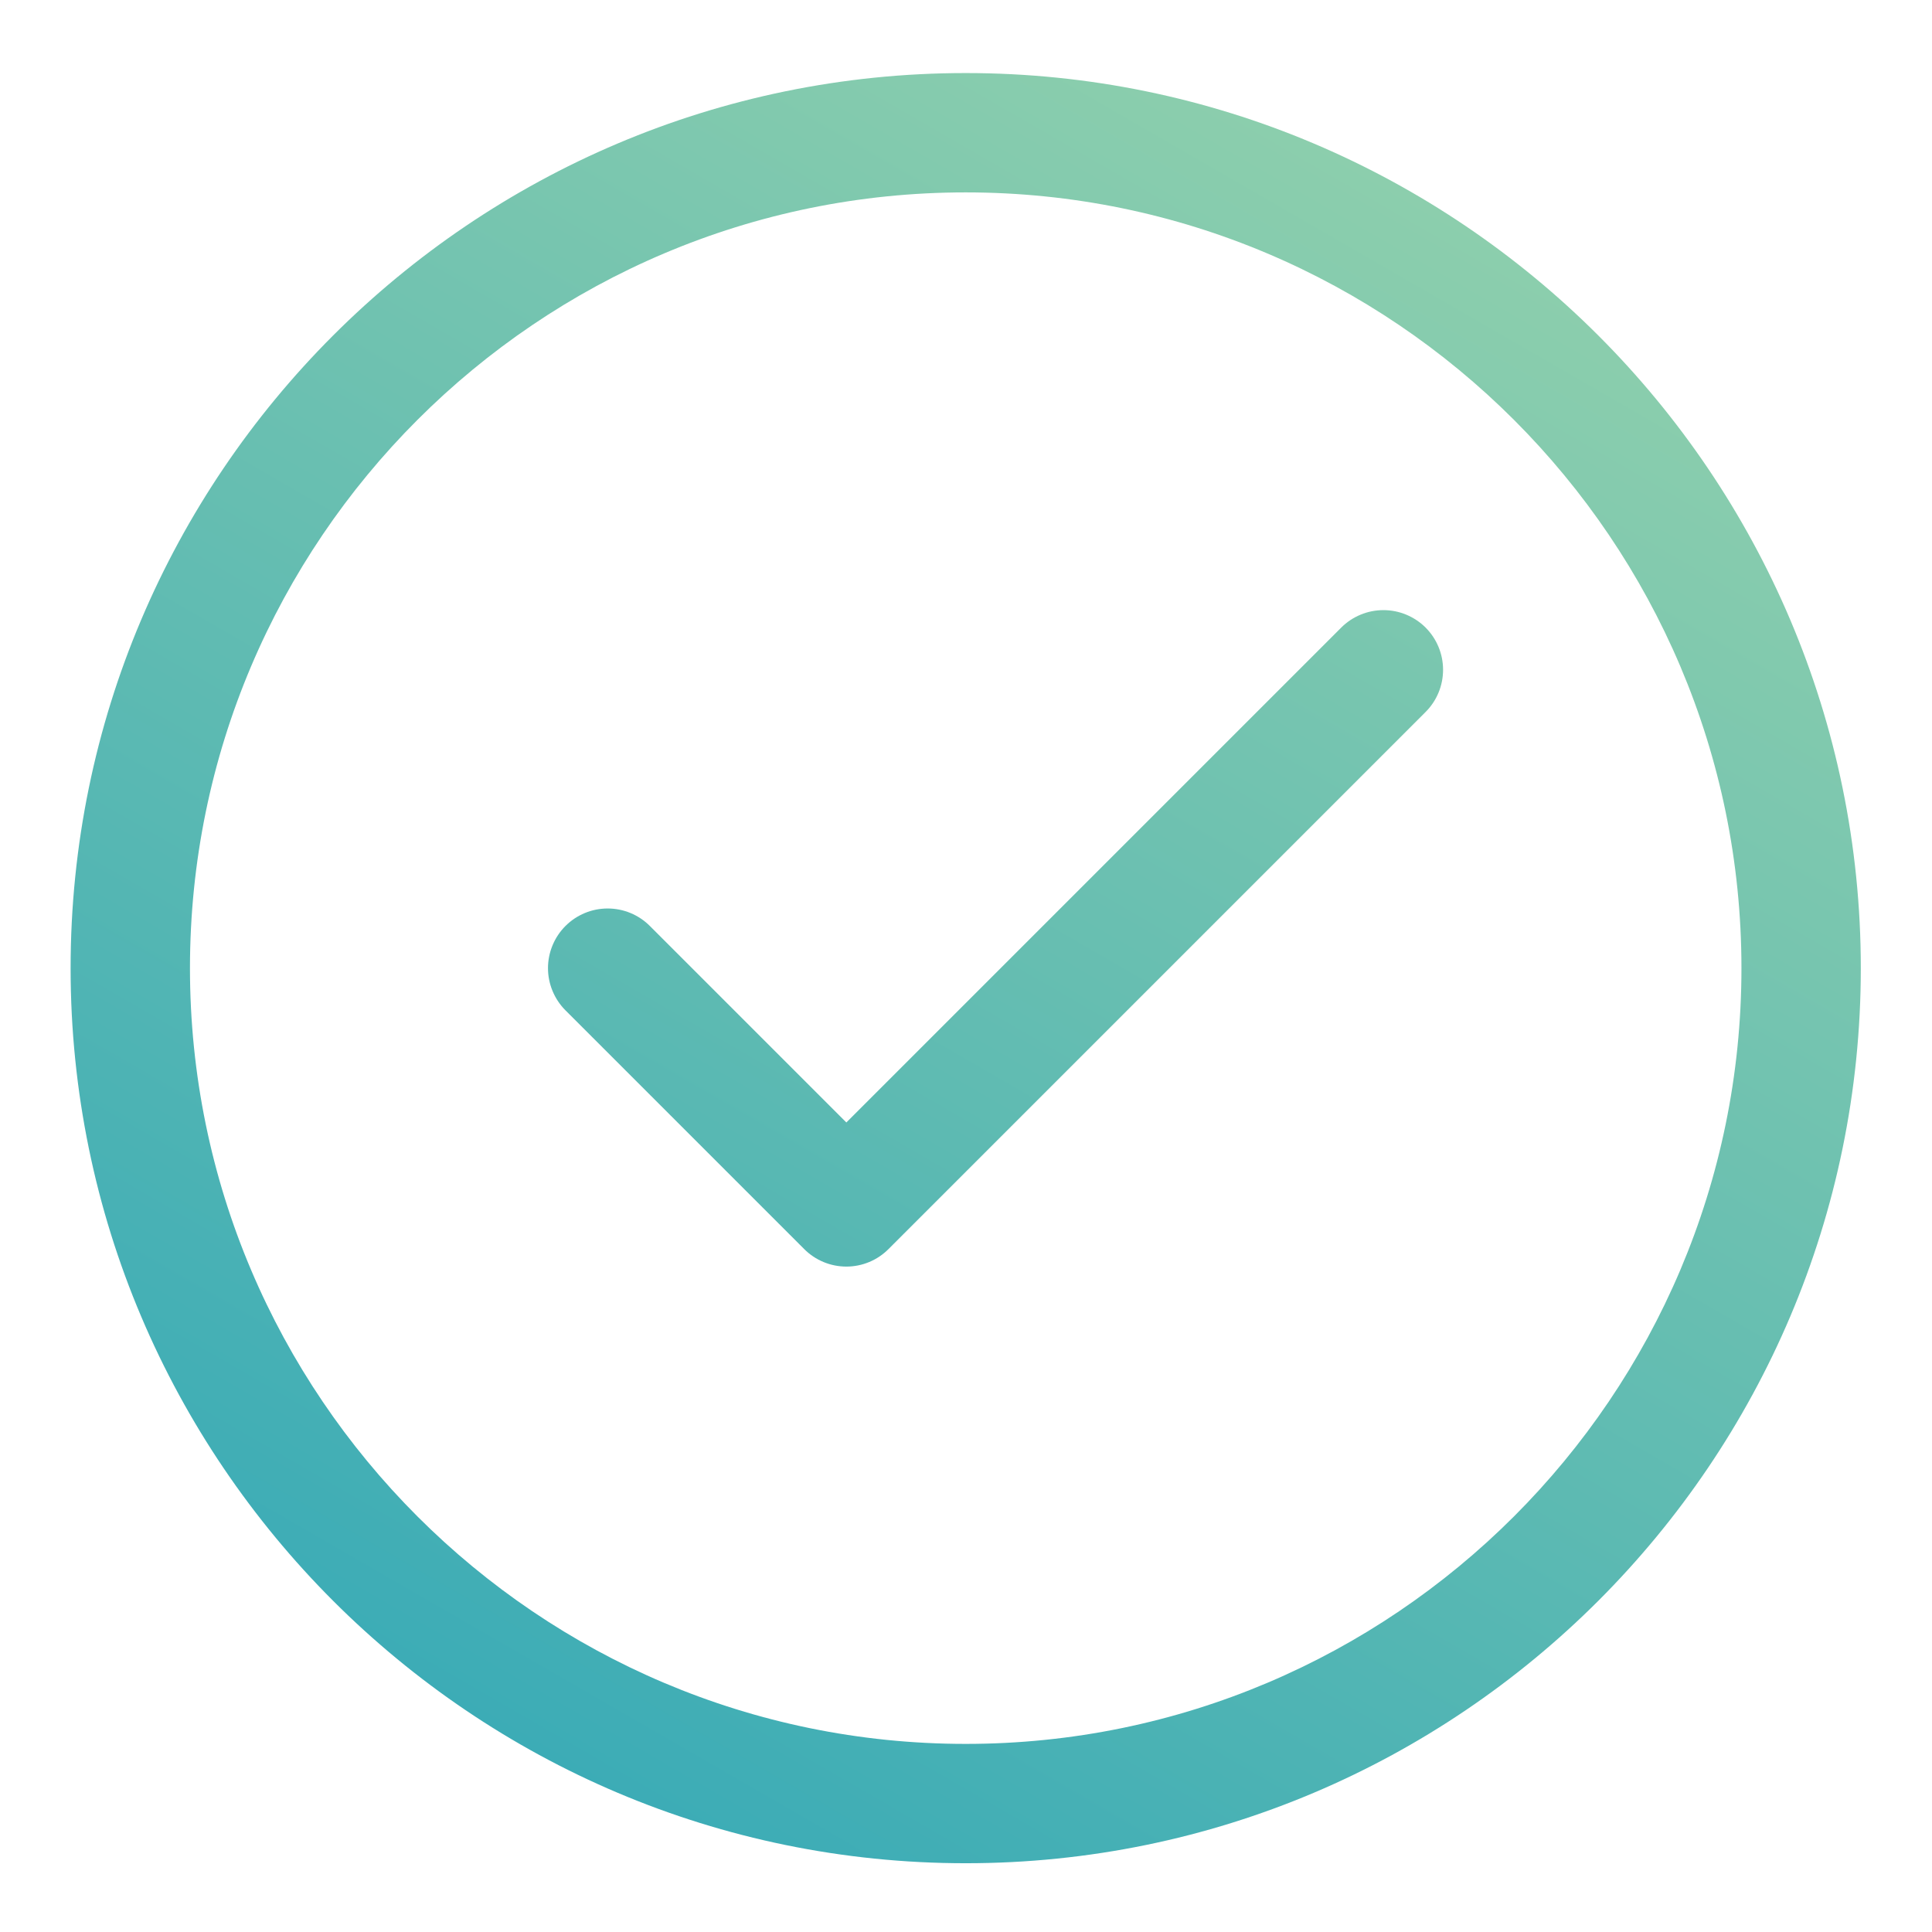 <svg width="86" height="86" viewBox="0 0 86 86" fill="none" xmlns="http://www.w3.org/2000/svg">
<path d="M42.987 82.939C21.017 82.939 3.143 65.066 3.143 43.096C3.143 21.126 21.017 3.252 42.987 3.252C64.957 3.252 82.831 21.126 82.831 43.096C82.831 65.066 64.957 82.939 42.987 82.939ZM42.987 8.564C23.947 8.564 8.456 24.056 8.456 43.096C8.456 62.136 23.947 77.627 42.987 77.627C62.027 77.627 77.518 62.136 77.518 43.096C77.518 24.056 62.027 8.564 42.987 8.564ZM39.552 55.599L63.459 31.692C63.705 31.446 63.901 31.153 64.034 30.831C64.168 30.509 64.236 30.163 64.236 29.814C64.236 29.466 64.168 29.12 64.034 28.798C63.901 28.476 63.705 28.183 63.459 27.936C63.212 27.69 62.919 27.494 62.597 27.361C62.275 27.227 61.929 27.159 61.581 27.159C61.232 27.159 60.886 27.227 60.564 27.361C60.242 27.494 59.949 27.69 59.703 27.936L37.674 49.965L28.927 41.218C28.681 40.971 28.388 40.776 28.066 40.642C27.743 40.508 27.398 40.44 27.049 40.44C26.701 40.44 26.355 40.508 26.033 40.642C25.711 40.776 25.418 40.971 25.171 41.218C24.925 41.464 24.729 41.757 24.596 42.079C24.462 42.402 24.393 42.747 24.393 43.096C24.393 43.444 24.462 43.79 24.596 44.112C24.729 44.434 24.925 44.727 25.171 44.974L35.796 55.599C36.042 55.846 36.335 56.043 36.657 56.177C36.98 56.311 37.325 56.38 37.674 56.38C38.023 56.38 38.369 56.311 38.691 56.177C39.014 56.043 39.306 55.846 39.552 55.599Z" fill="url(#paint0_linear_7230_2934)"/>
<defs>
<linearGradient id="paint0_linear_7230_2934" x1="23.068" y1="77.595" x2="62.906" y2="8.596" gradientUnits="userSpaceOnUse">
<stop stop-color="#3CACB6"/>
<stop offset="1" stop-color="#8CCEAD"/>
</linearGradient>
</defs>
</svg>
